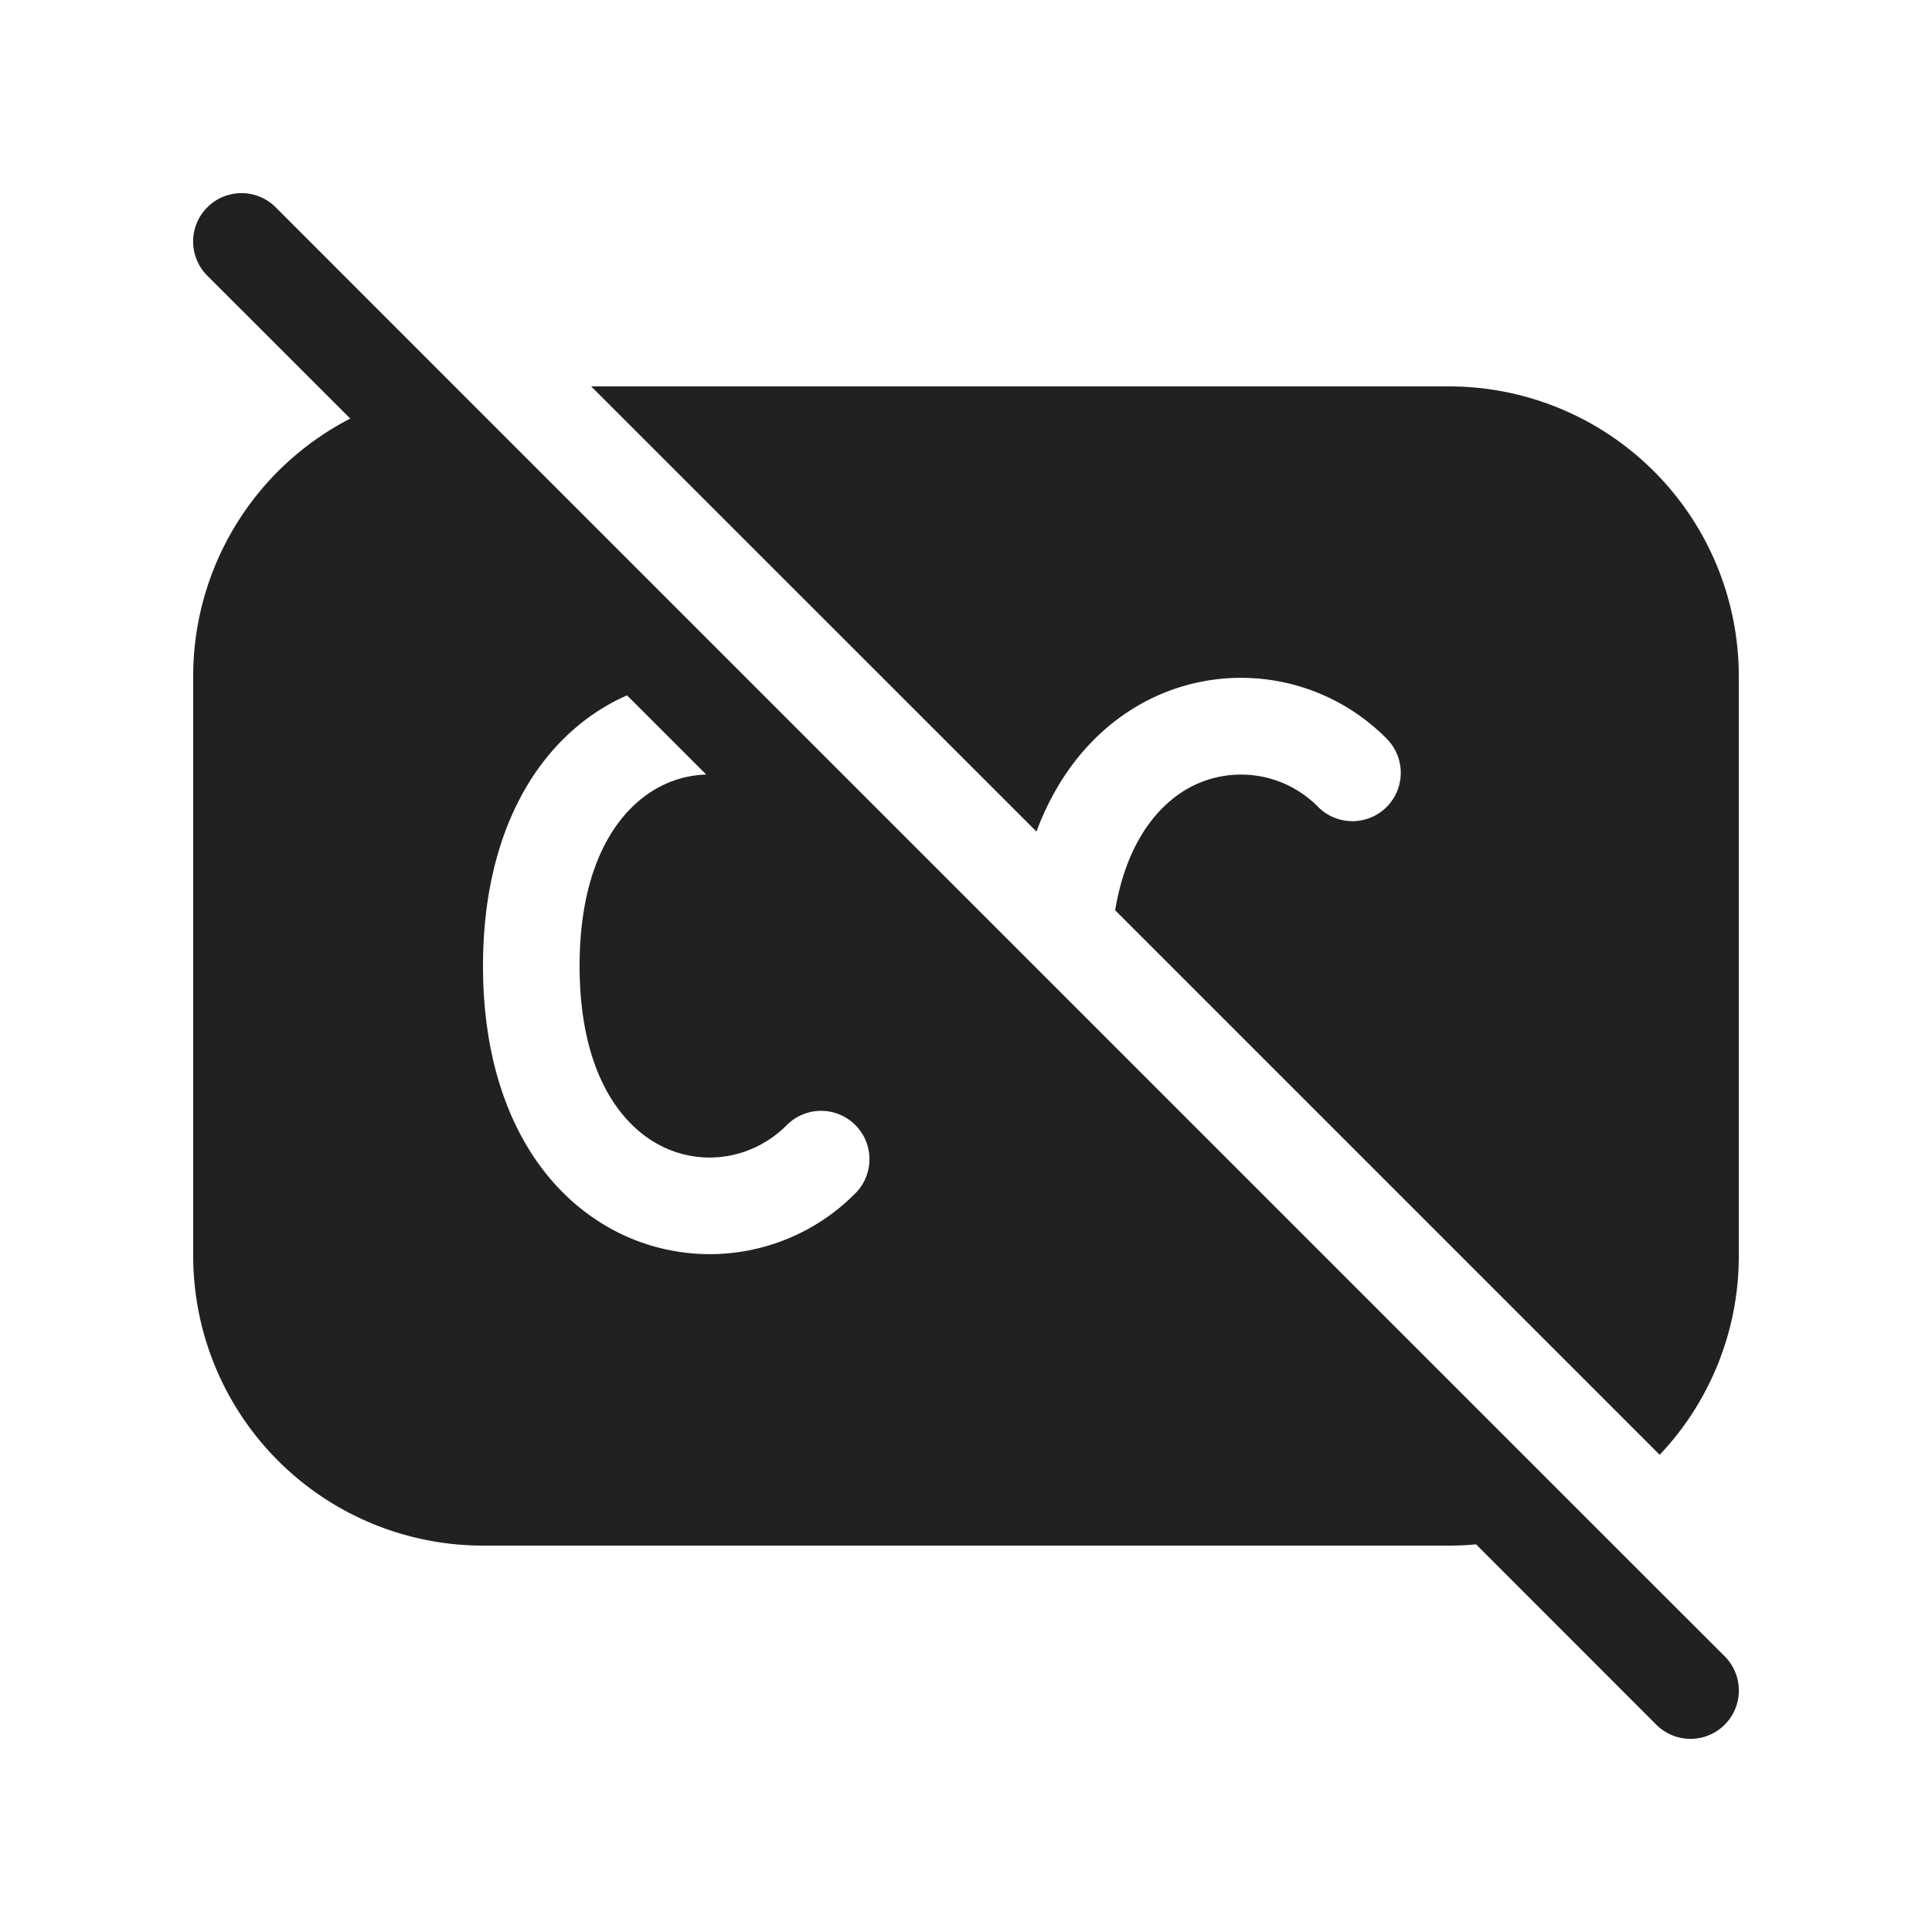 <svg viewBox="0 0 20 20" fill="none" xmlns="http://www.w3.org/2000/svg" height="1em" width="1em">
  <path d="M2.854 2.146a.5.5 0 1 0-.708.708l1.48 1.479A3 3 0 0 0 2 7v6a3 3 0 0 0 3 3h10c.094 0 .188-.004.28-.013l1.866 1.867a.5.5 0 0 0 .708-.708l-1.48-1.479-3.697-3.697-1.054-1.054-1.119-1.119-1.562-1.562L7.767 7.06 4.72 4.013 2.854 2.146ZM7.31 8.018a1.108 1.108 0 0 0-.462.117C6.437 8.34 6 8.885 6 10s.437 1.66.849 1.865c.429.215.947.132 1.297-.219a.5.5 0 1 1 .708.708 2.12 2.12 0 0 1-2.453.406C5.563 12.34 5 11.385 5 10c0-1.385.563-2.34 1.401-2.76l.09-.042.82.82Zm3.419.59L6.12 4H15a3 3 0 0 1 3 3v6a2.99 2.99 0 0 1-.819 2.06l-5.637-5.637c.122-.733.471-1.122.805-1.288a1.12 1.12 0 0 1 1.297.219.5.5 0 0 0 .708-.708A2.12 2.12 0 0 0 11.9 7.24c-.518.26-.931.724-1.171 1.369Z" fill="#212121"/>
</svg>
